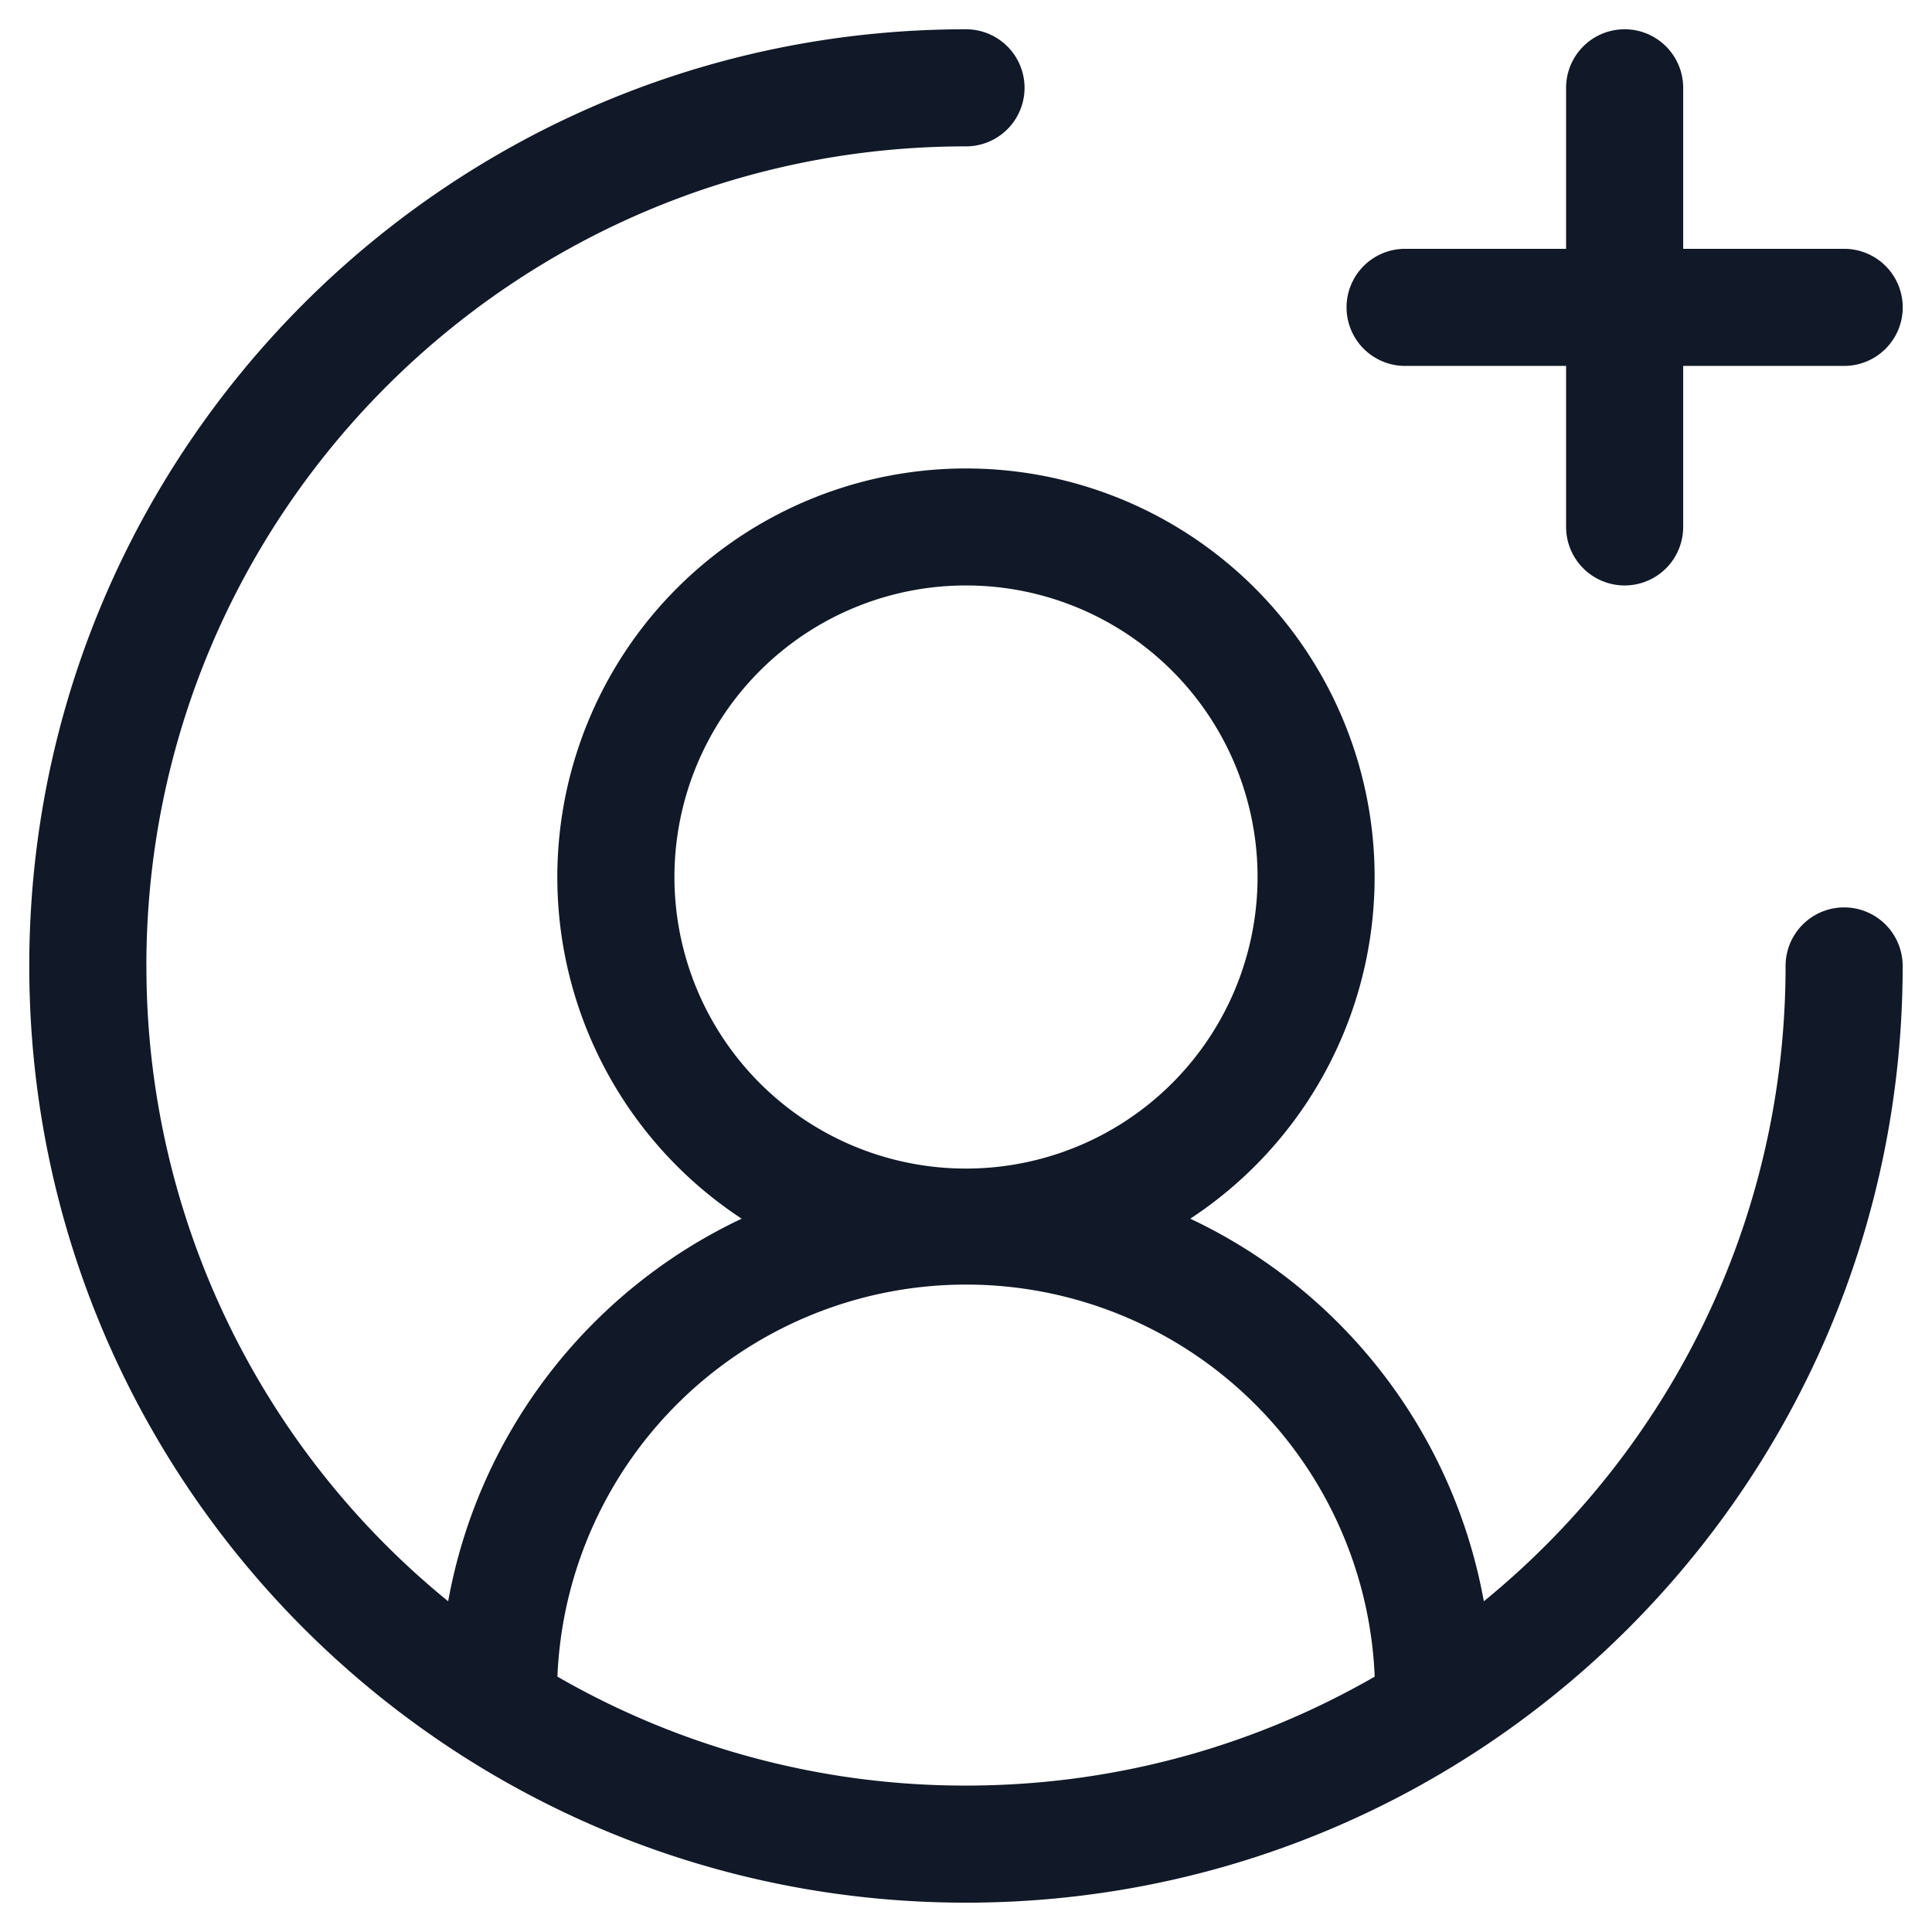 <svg xmlns="http://www.w3.org/2000/svg" width="33" height="33" fill="none" viewBox="0 0 33 33"><path fill="#111827" fill-rule="evenodd" d="M2.5 16.5c0-7.732 6.268-14 14-14a1 1 0 1 0 0-2C7.664.5.5 7.665.5 16.5s7.164 15.999 16 15.999 15.999-7.163 15.999-16a1 1 0 0 0-2 0c0 4.378-2.008 8.285-5.154 10.852a9 9 0 0 0-5.014-6.535 6.98 6.98 0 1 0-7.663 0 9 9 0 0 0-5.013 6.535A13.97 13.97 0 0 1 2.501 16.5m7.02 12.138a13.94 13.94 0 0 0 6.98 1.861c2.541 0 4.925-.677 6.98-1.861a6.986 6.986 0 0 0-13.96 0M27.75.5a1 1 0 0 1 1 1v2.75h2.75a1 1 0 0 1 0 2h-2.75V9a1 1 0 1 1-2 0V6.25H24a1 1 0 1 1 0-2h2.75V1.5a1 1 0 0 1 1-1M16.5 10a4.98 4.98 0 1 0 0 9.96 4.98 4.98 0 0 0 0-9.96" clip-rule="evenodd"/></svg>